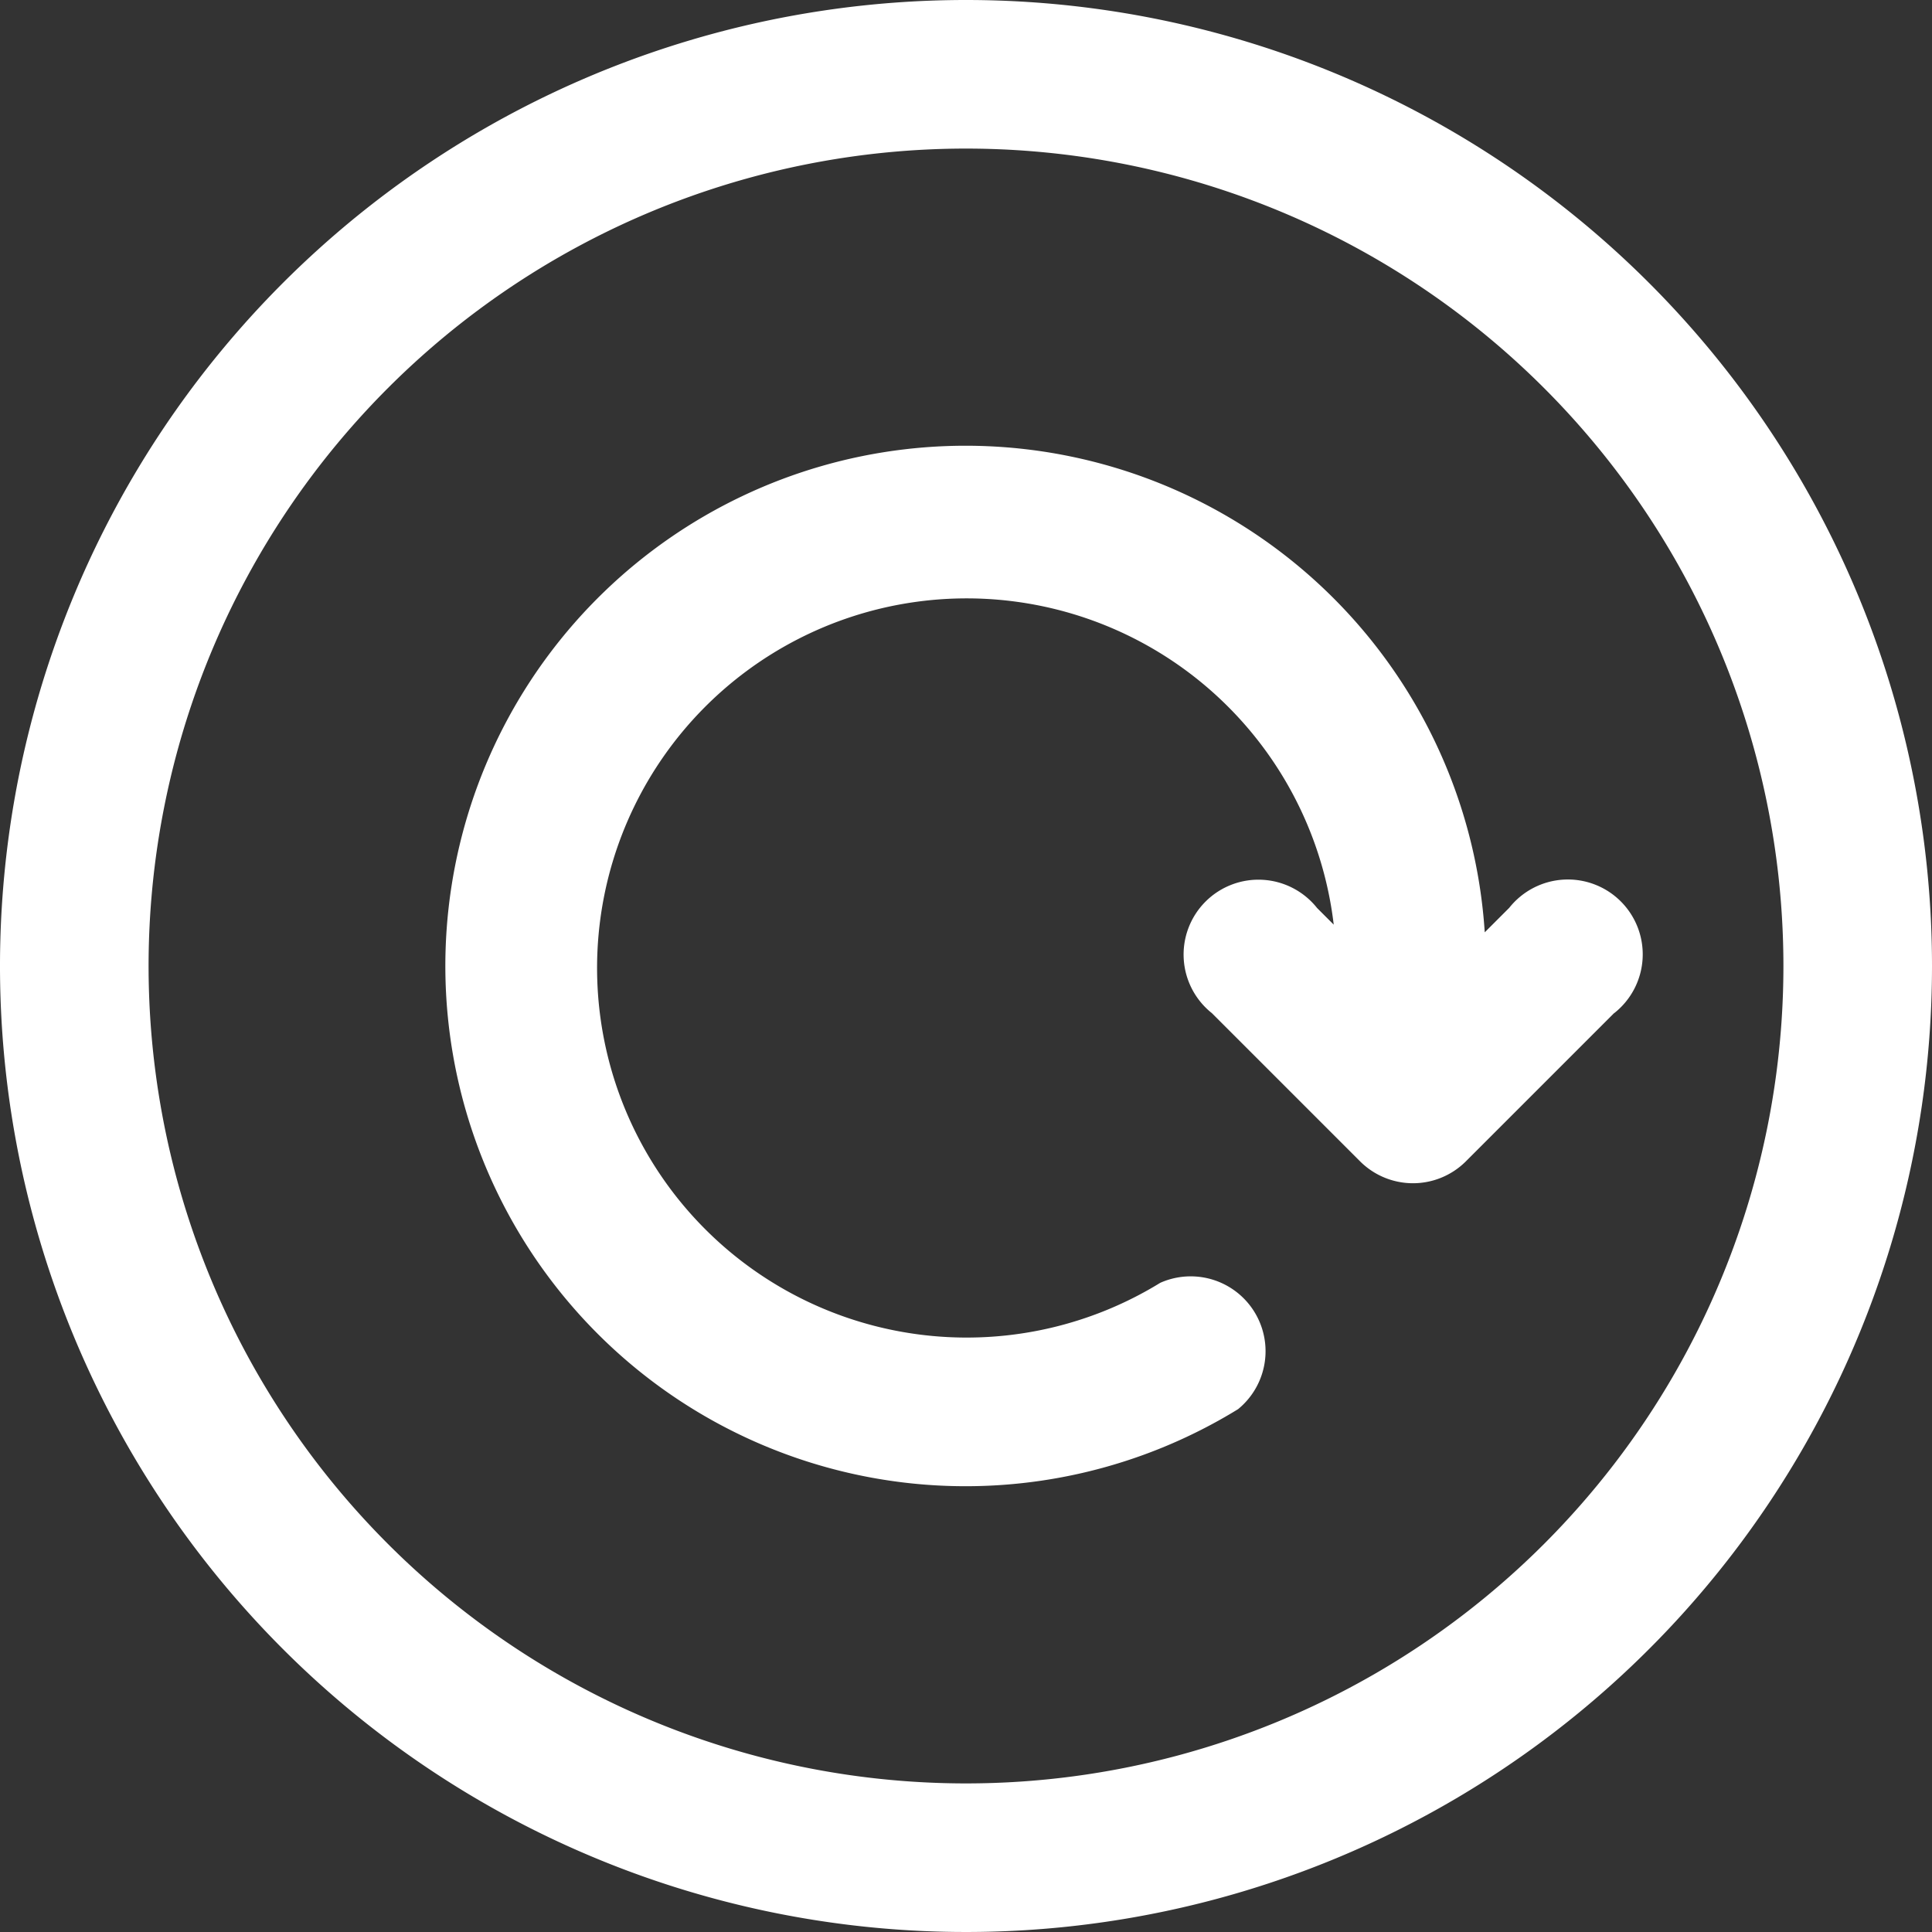 <svg xmlns="http://www.w3.org/2000/svg" width="10.324" height="10.324" viewBox="0 0 10.324 10.324">
  <rect x="0" y="0" width="10.324" height="10.324" fill="#333333" stroke="none"/>
  <path id="Path_10043" data-name="Path 10043" d="M8.162,3a5.162,5.162,0,1,0,5.162,5.162A5.162,5.162,0,0,0,8.162,3Zm0,9.53A4.368,4.368,0,1,1,12.53,8.162,4.368,4.368,0,0,1,8.162,12.53Zm3.463-4.116-.794.794a.4.4,0,0,1-.561,0l-.794-.794a.4.4,0,1,1,.562-.562l.089.089A1.975,1.975,0,1,0,9.2,9.855a.4.4,0,0,1,.416.675,2.78,2.78,0,1,1,1.318-2.548l.131-.131a.4.4,0,1,1,.562.562Z" transform="translate(-3 -3)" fill="#fff"/>
</svg>
